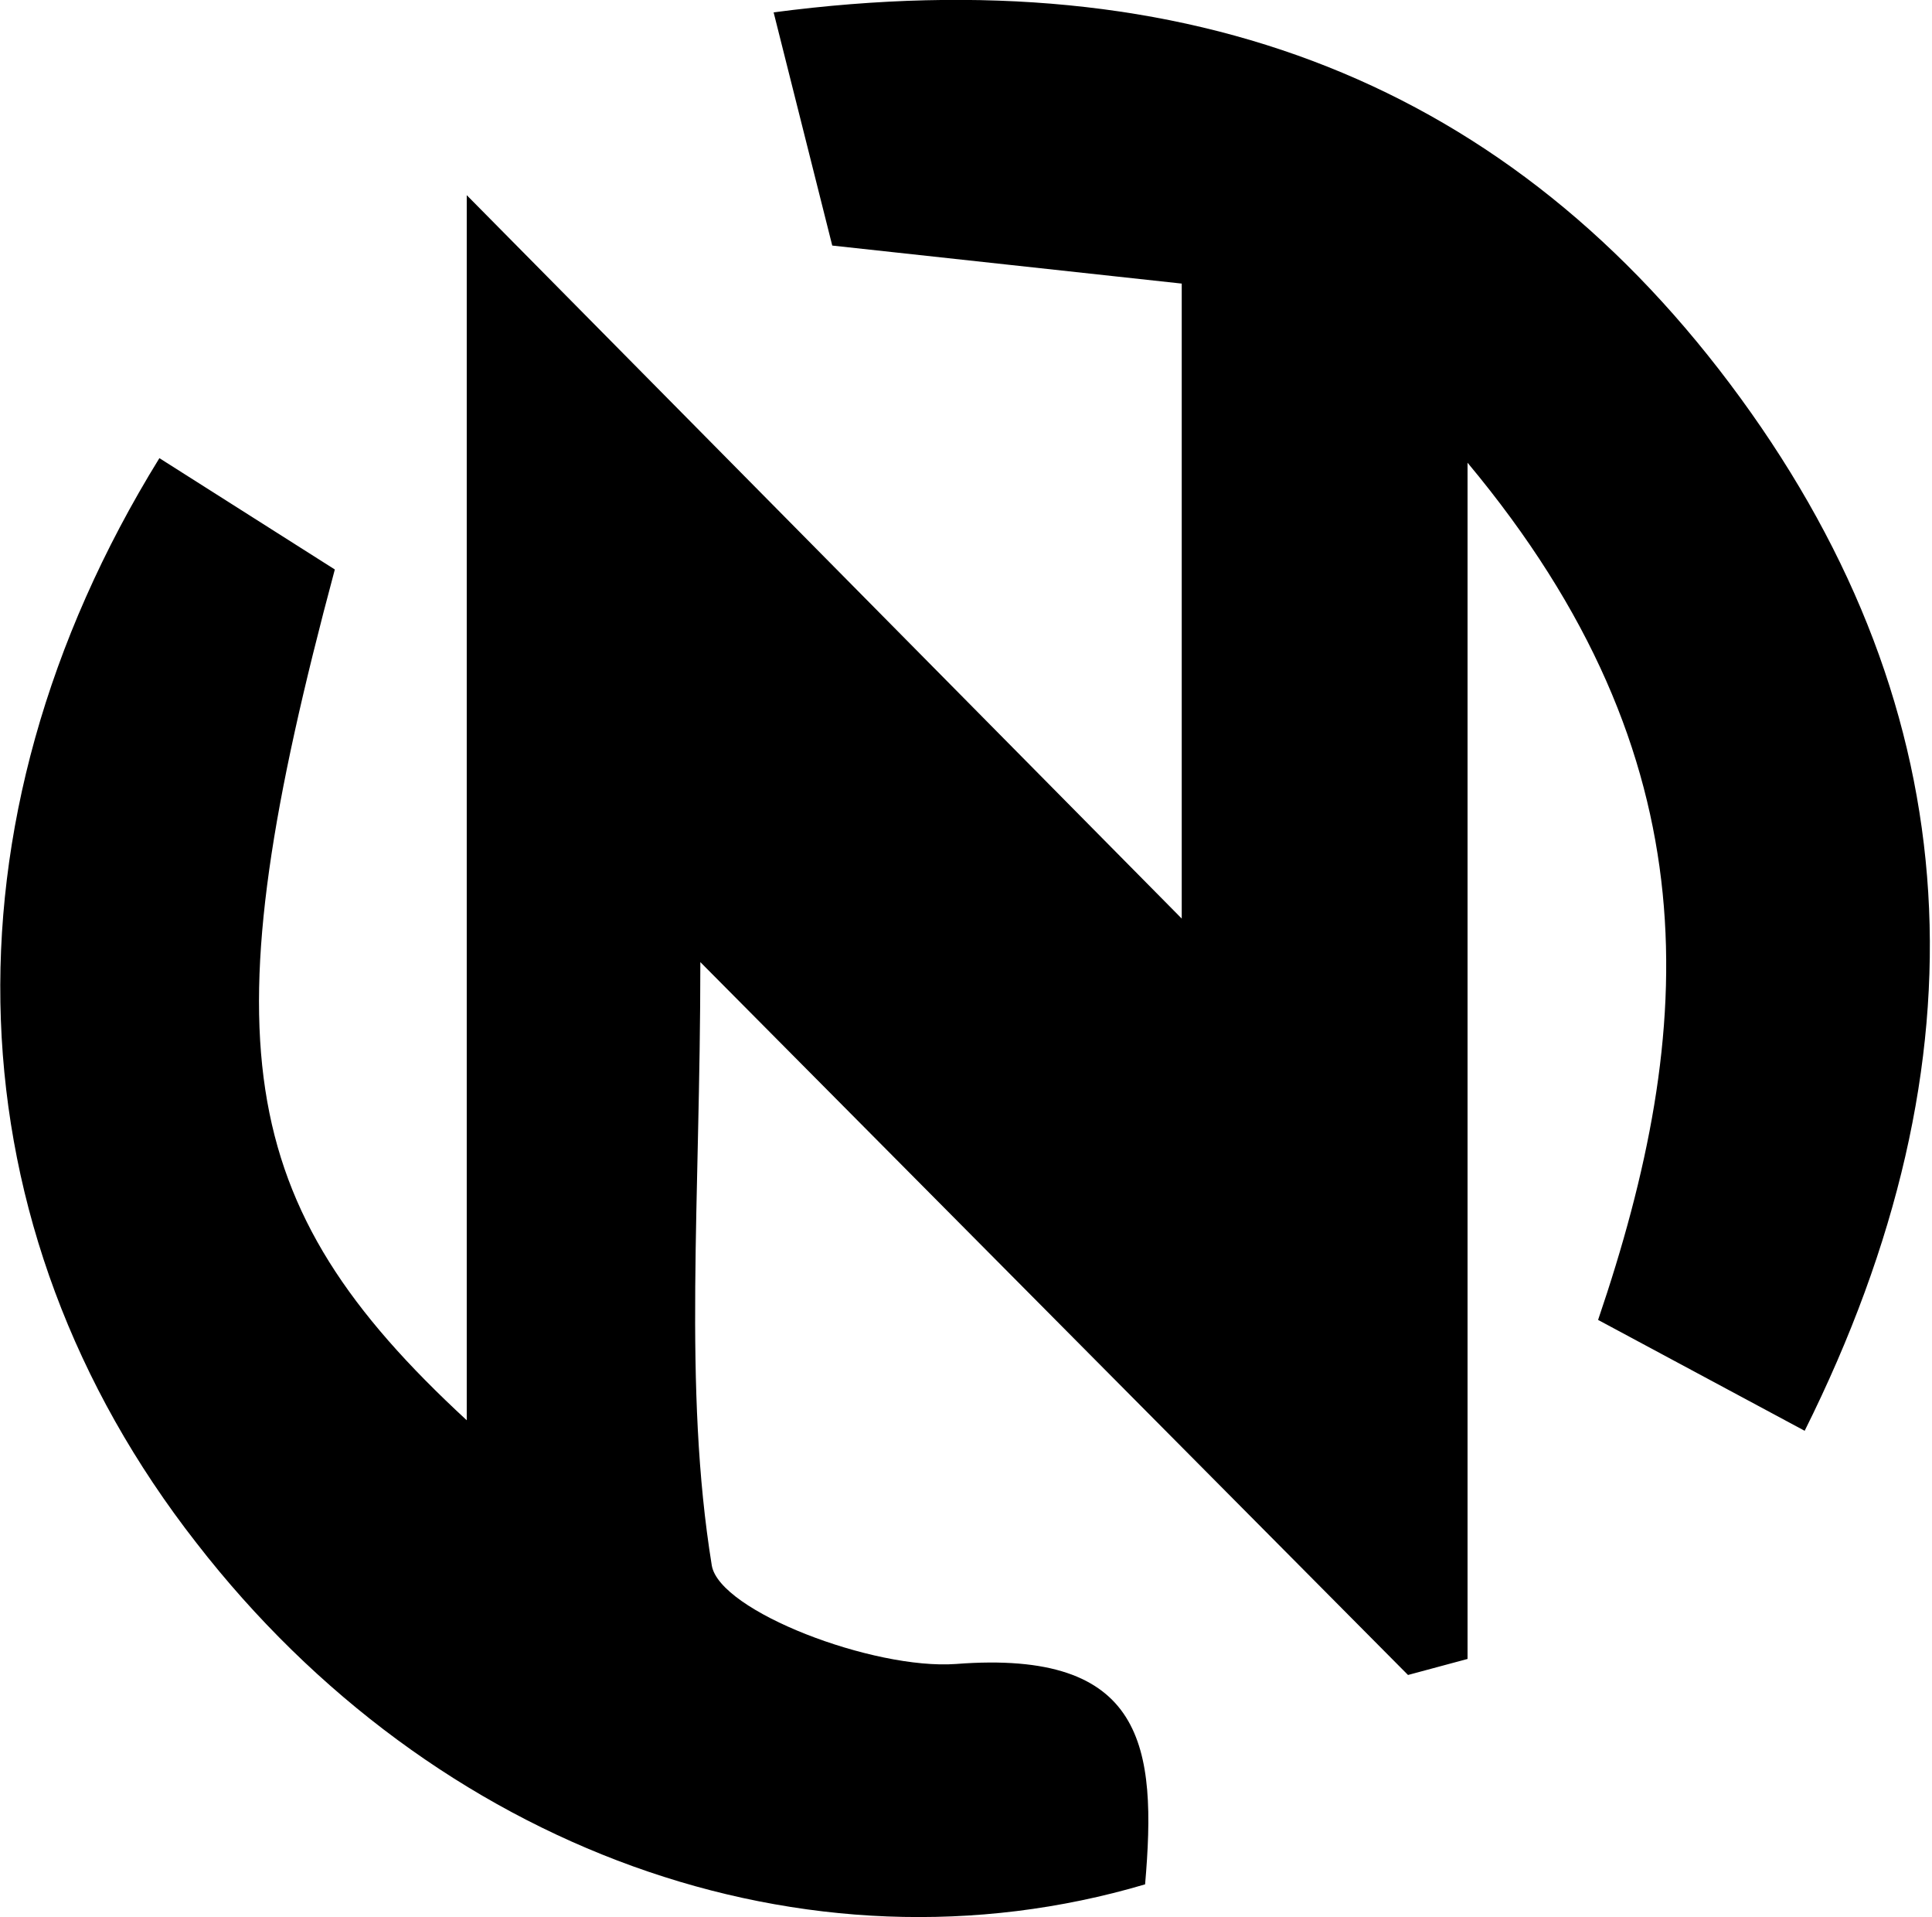 <svg xmlns="http://www.w3.org/2000/svg" viewBox="0 0 42.18 41.85"><g id="Layer_2" data-name="Layer 2"><g id="Layer_1-2" data-name="Layer 1"><path d="M30.74,36.56,15.29,21c0,5.23-.38,9.28.25,13.17.17,1,3.53,2.28,5.33,2.15C25,36,25.26,38.13,25,41.13c-7.4,2.19-15.52-.76-20.71-7.45C-1.08,26.81-1.46,18,3.48,10l3.83,2.43C4.56,22.68,5.05,26.26,10.19,31V4.26L25.8,20.05V6.19l-7.63-.83L16.89.27C26-.93,33,1.83,38,8.69s5.46,14.4,1.4,22.54l-4.51-2.42c2.16-6.35,2.55-12.24-2.85-18.71V36.21Z"/></g></g></svg>